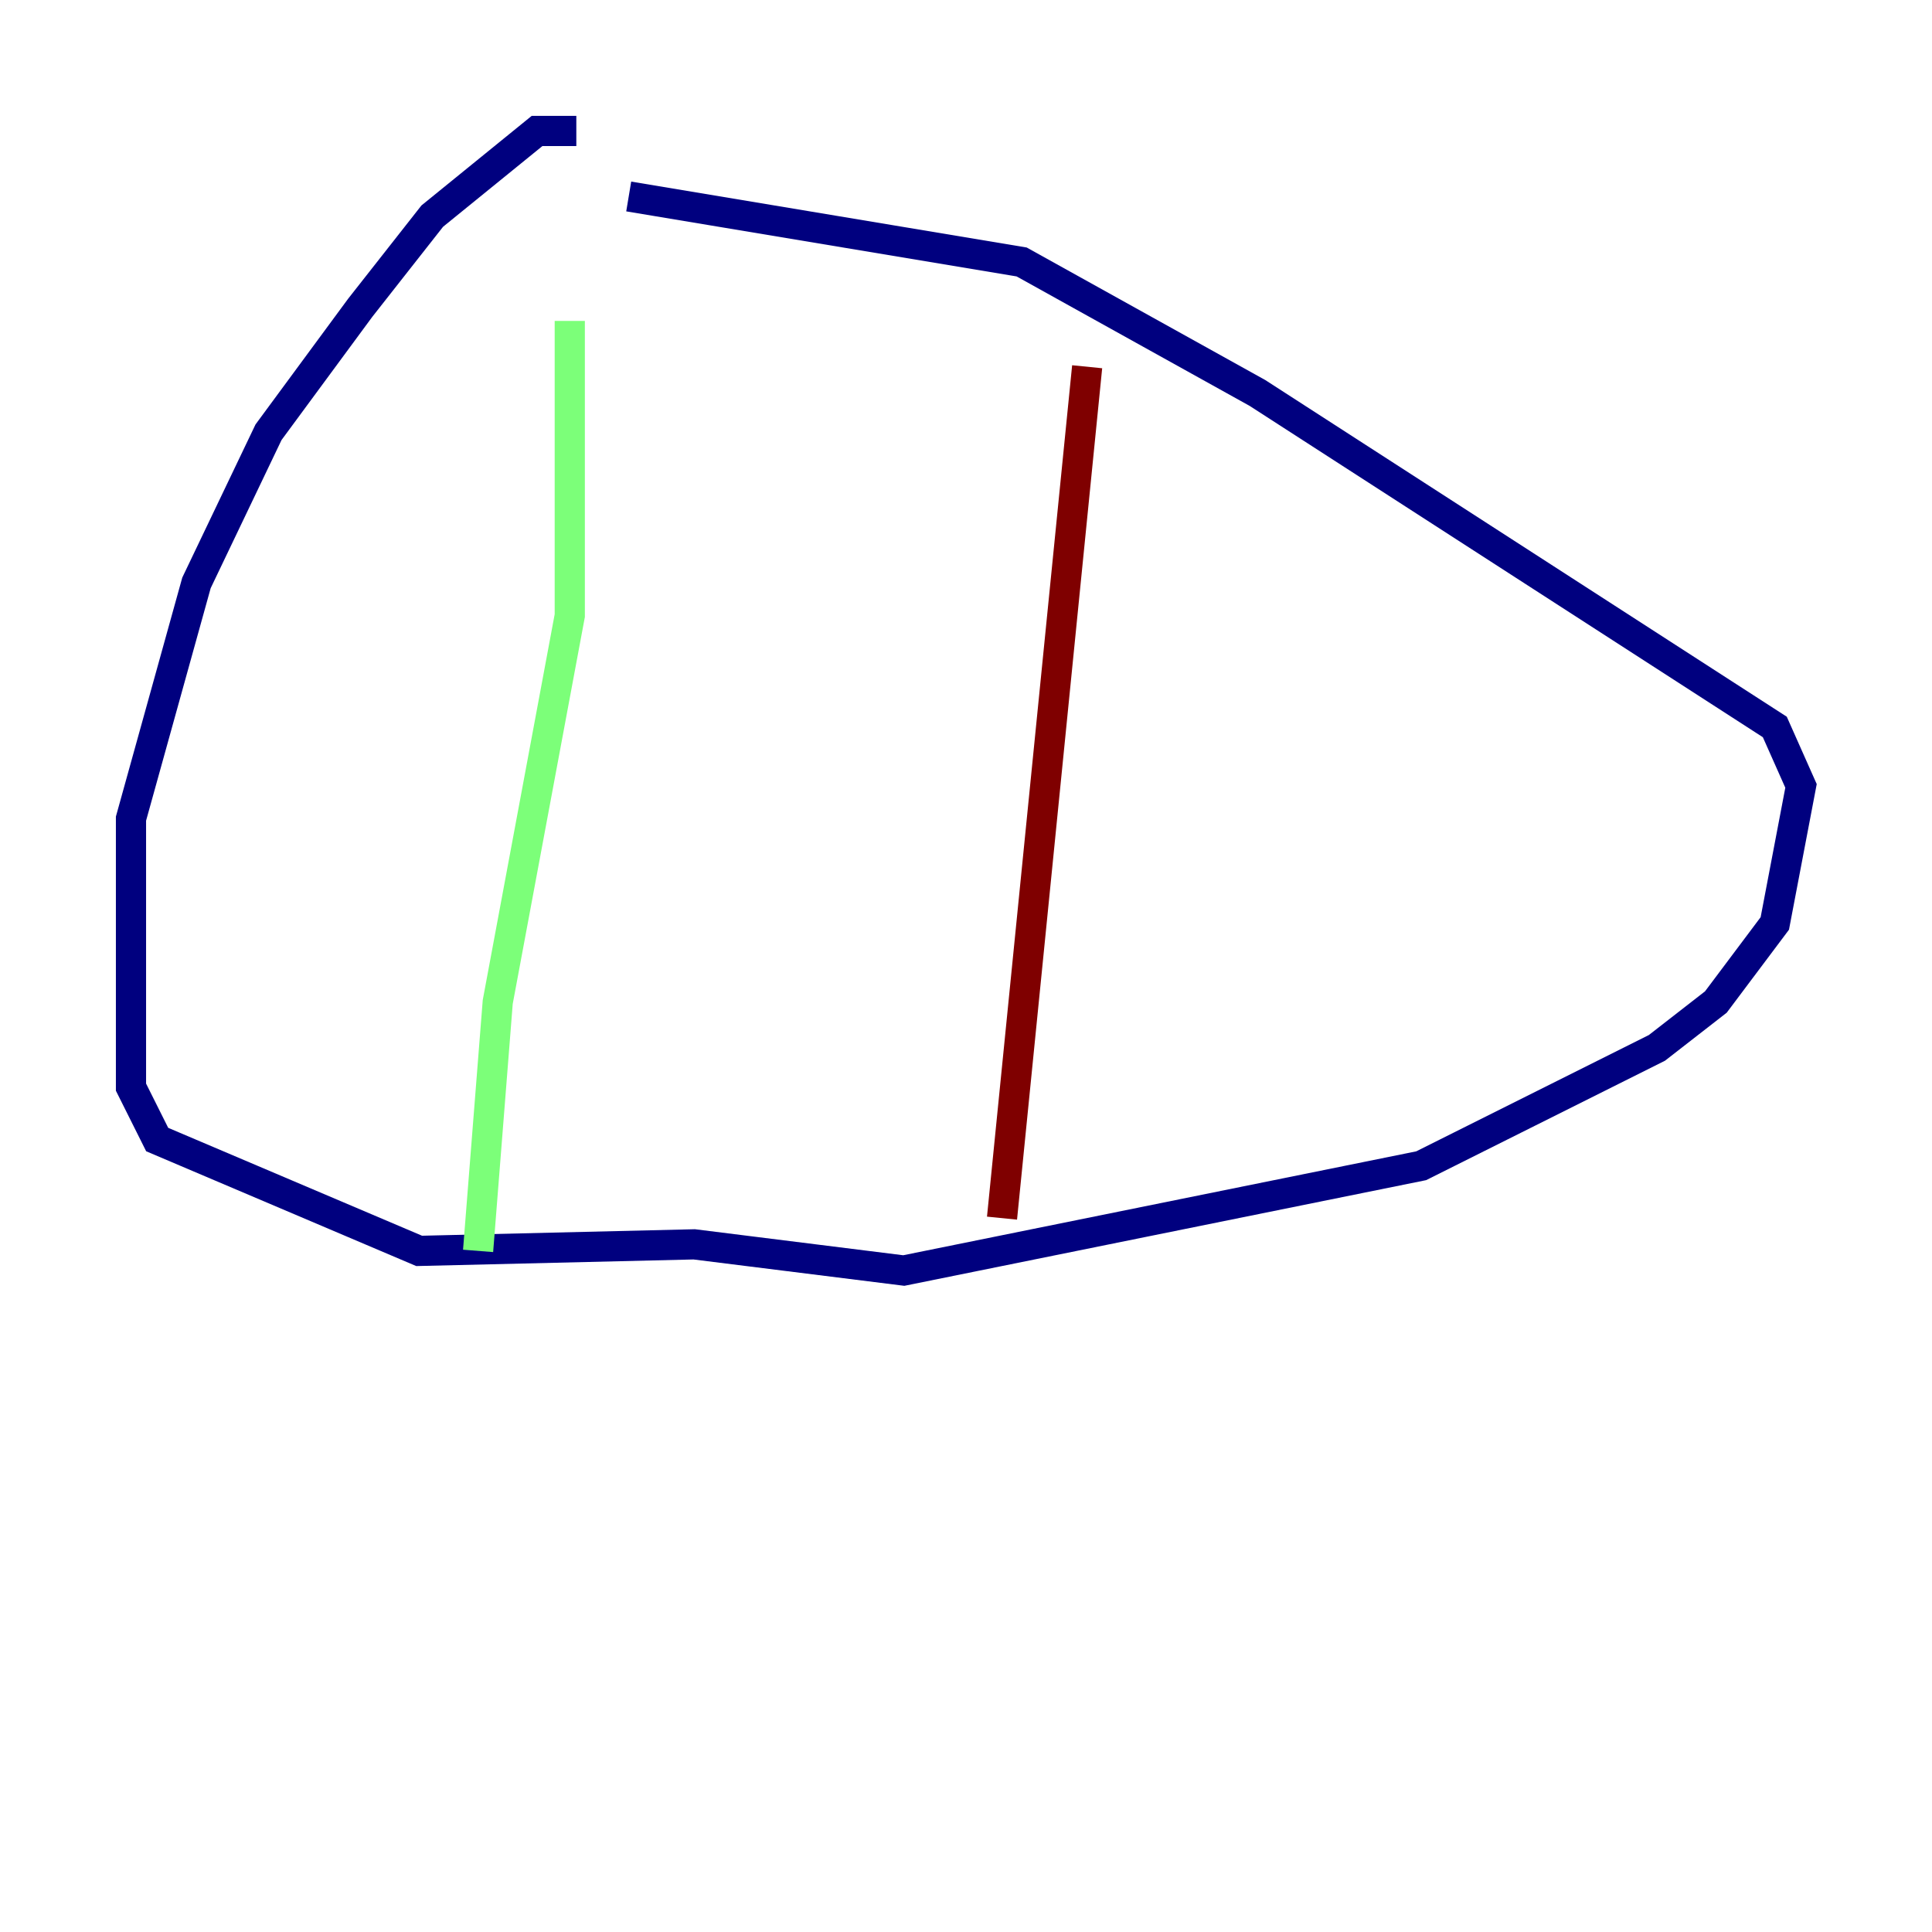 <?xml version="1.0" encoding="utf-8" ?>
<svg baseProfile="tiny" height="128" version="1.2" viewBox="0,0,128,128" width="128" xmlns="http://www.w3.org/2000/svg" xmlns:ev="http://www.w3.org/2001/xml-events" xmlns:xlink="http://www.w3.org/1999/xlink"><defs /><polyline fill="none" points="38.183,8.678 35.58,8.678 28.637,14.319 23.864,20.393 17.79,28.637 13.017,38.617 8.678,54.237 8.678,72.027 10.414,75.498 27.77,82.875 45.993,82.441 59.878,84.176 94.156,77.234 109.776,69.424 113.681,66.386 117.586,61.18 119.322,52.068 117.586,48.163 83.308,26.034 67.688,17.356 41.654,13.017" stroke="#00007f" stroke-width="2" /><polyline fill="none" points="37.749,21.261 37.749,40.786 32.976,66.386 31.675,82.875" stroke="#7cff79" stroke-width="2" /><polyline fill="none" points="72.027,24.298 66.386,80.705" stroke="#7f0000" stroke-width="2" /></svg>